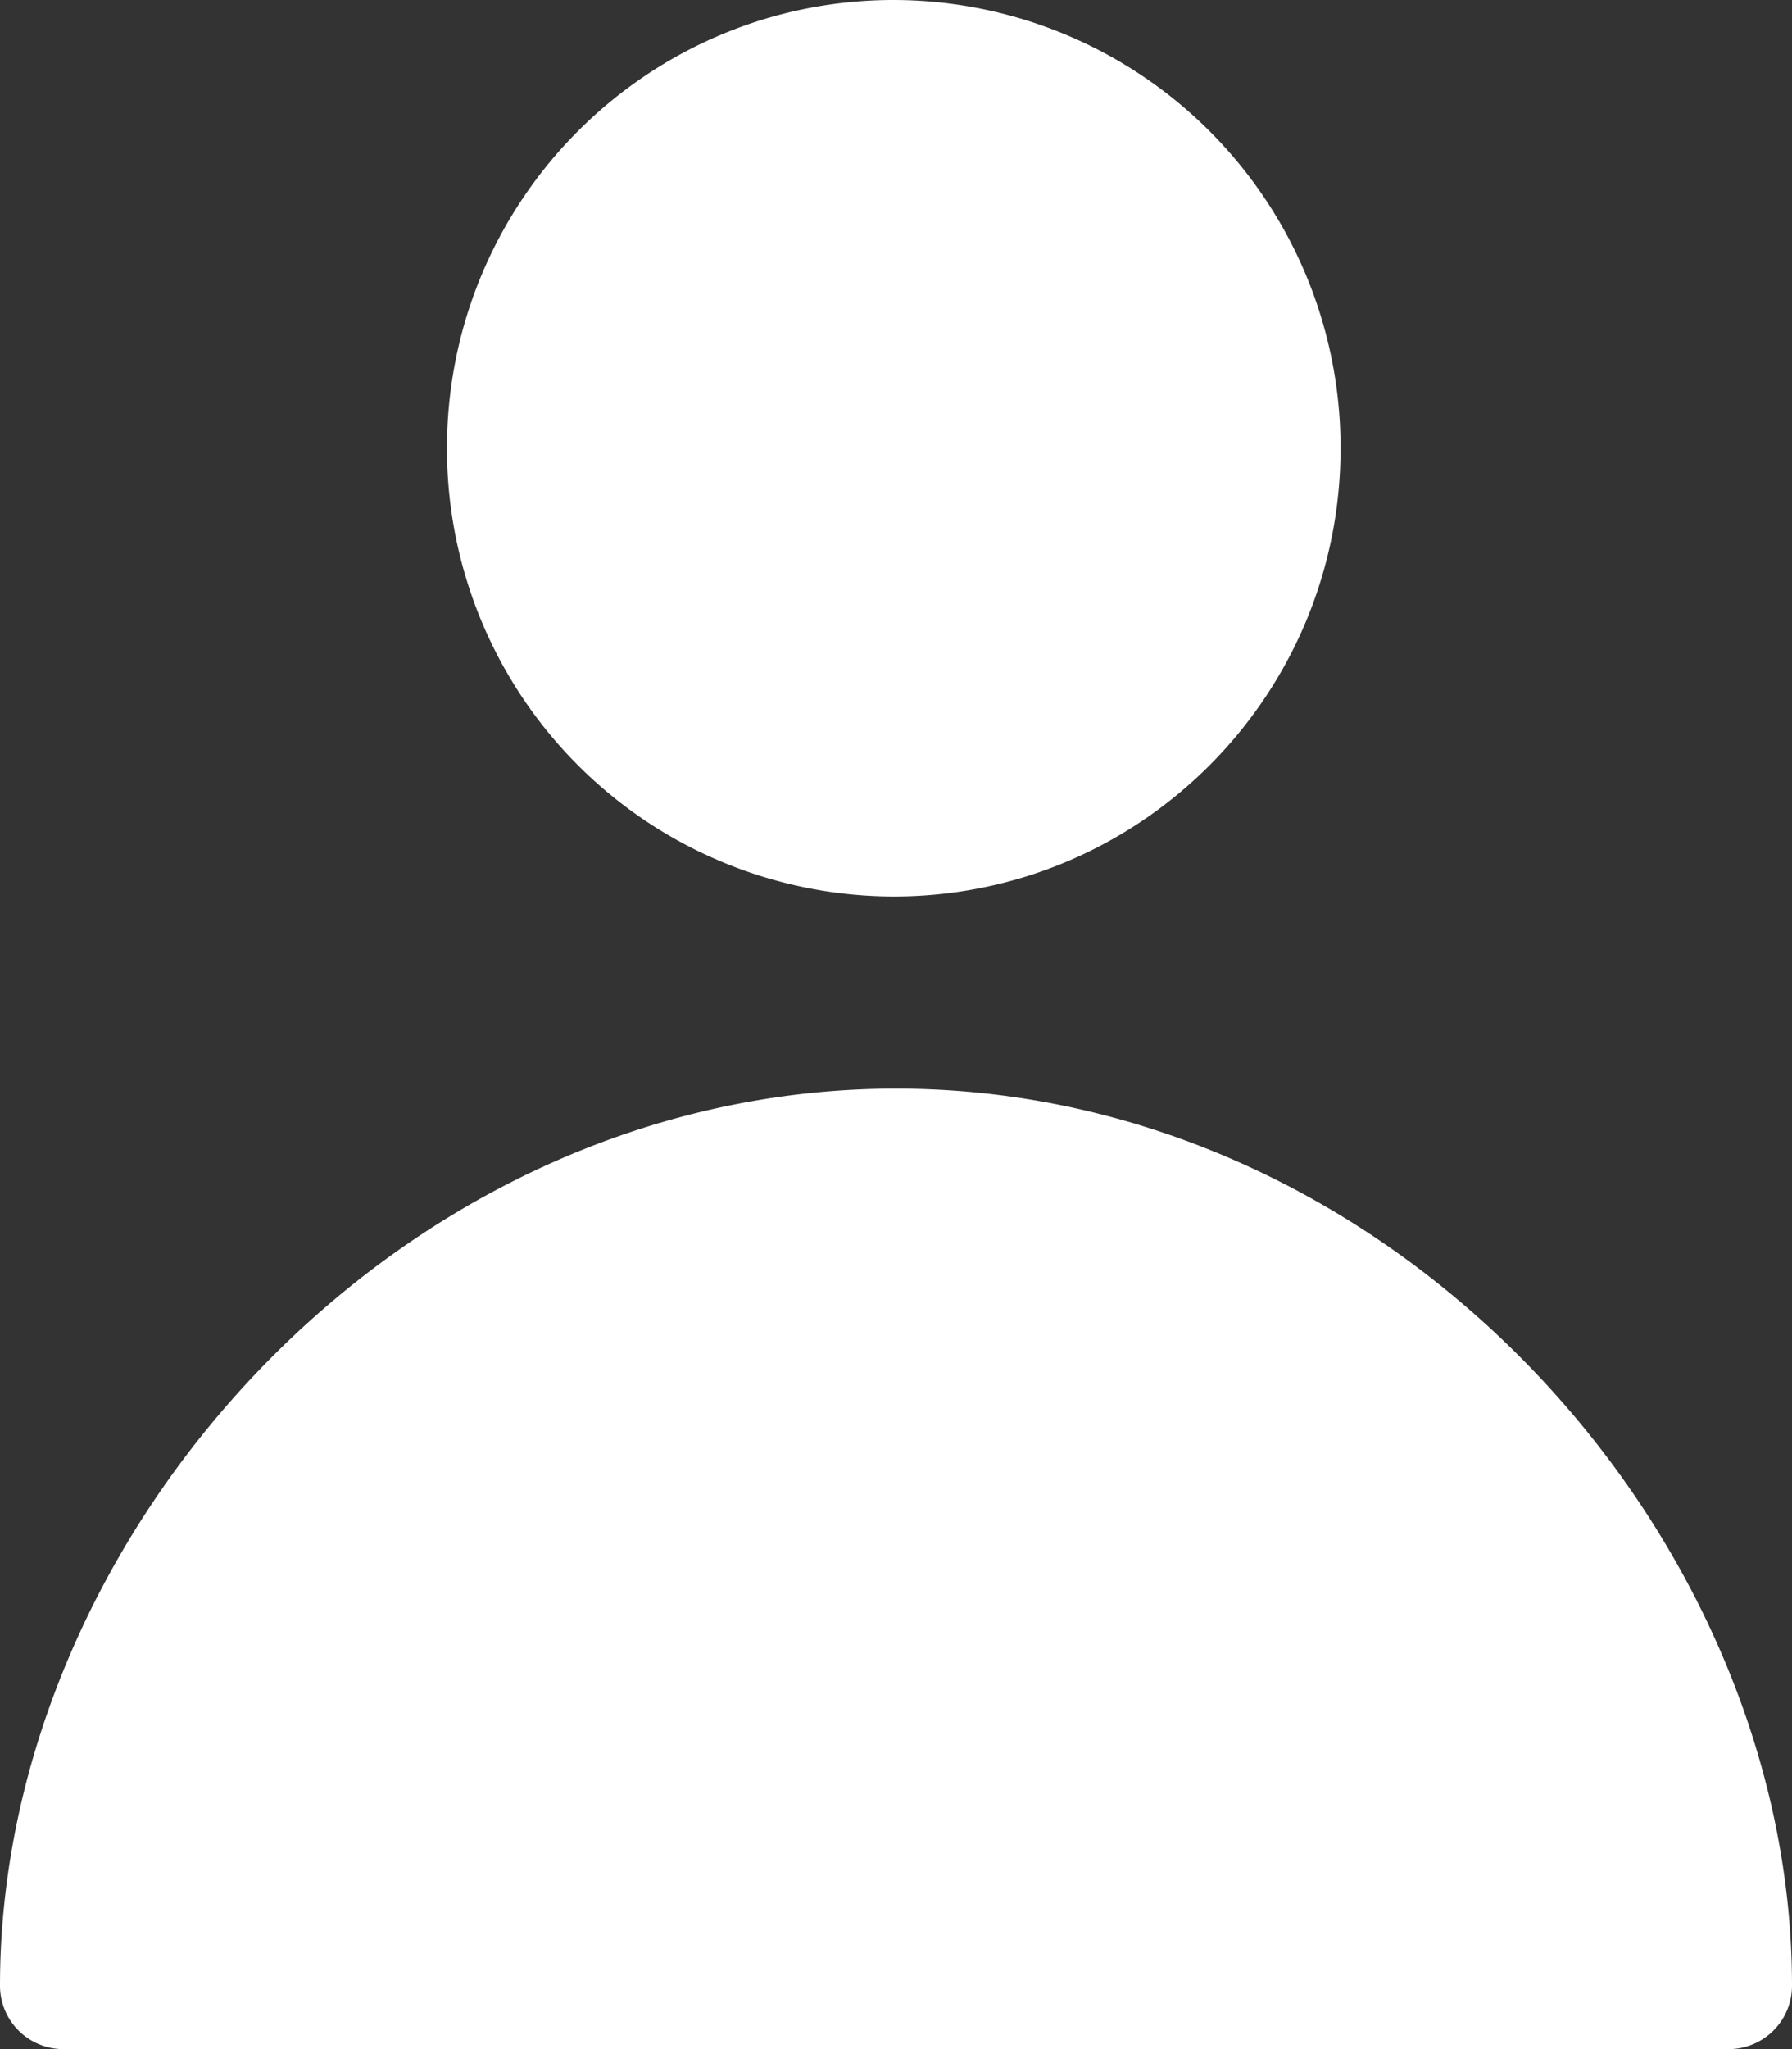 <svg xmlns="http://www.w3.org/2000/svg" width="14" height="16"><rect width="100%" height="100%" fill="#333333" stroke="none"/><path fill="#FFF" fill-rule="evenodd" d="M6.982 7a3.496 3.496 0 0 1-3.49-3.5c0-1.933 1.562-3.5 3.49-3.5a3.495 3.495 0 0 1 3.491 3.5c0 1.933-1.563 3.5-3.491 3.5zM14 15.505a.495.495 0 0 1-.495.495H.495A.495.495 0 0 1 0 15.505C0 11.955 3.134 8.5 7 8.5s7 3.455 7 7.005z"/></svg>